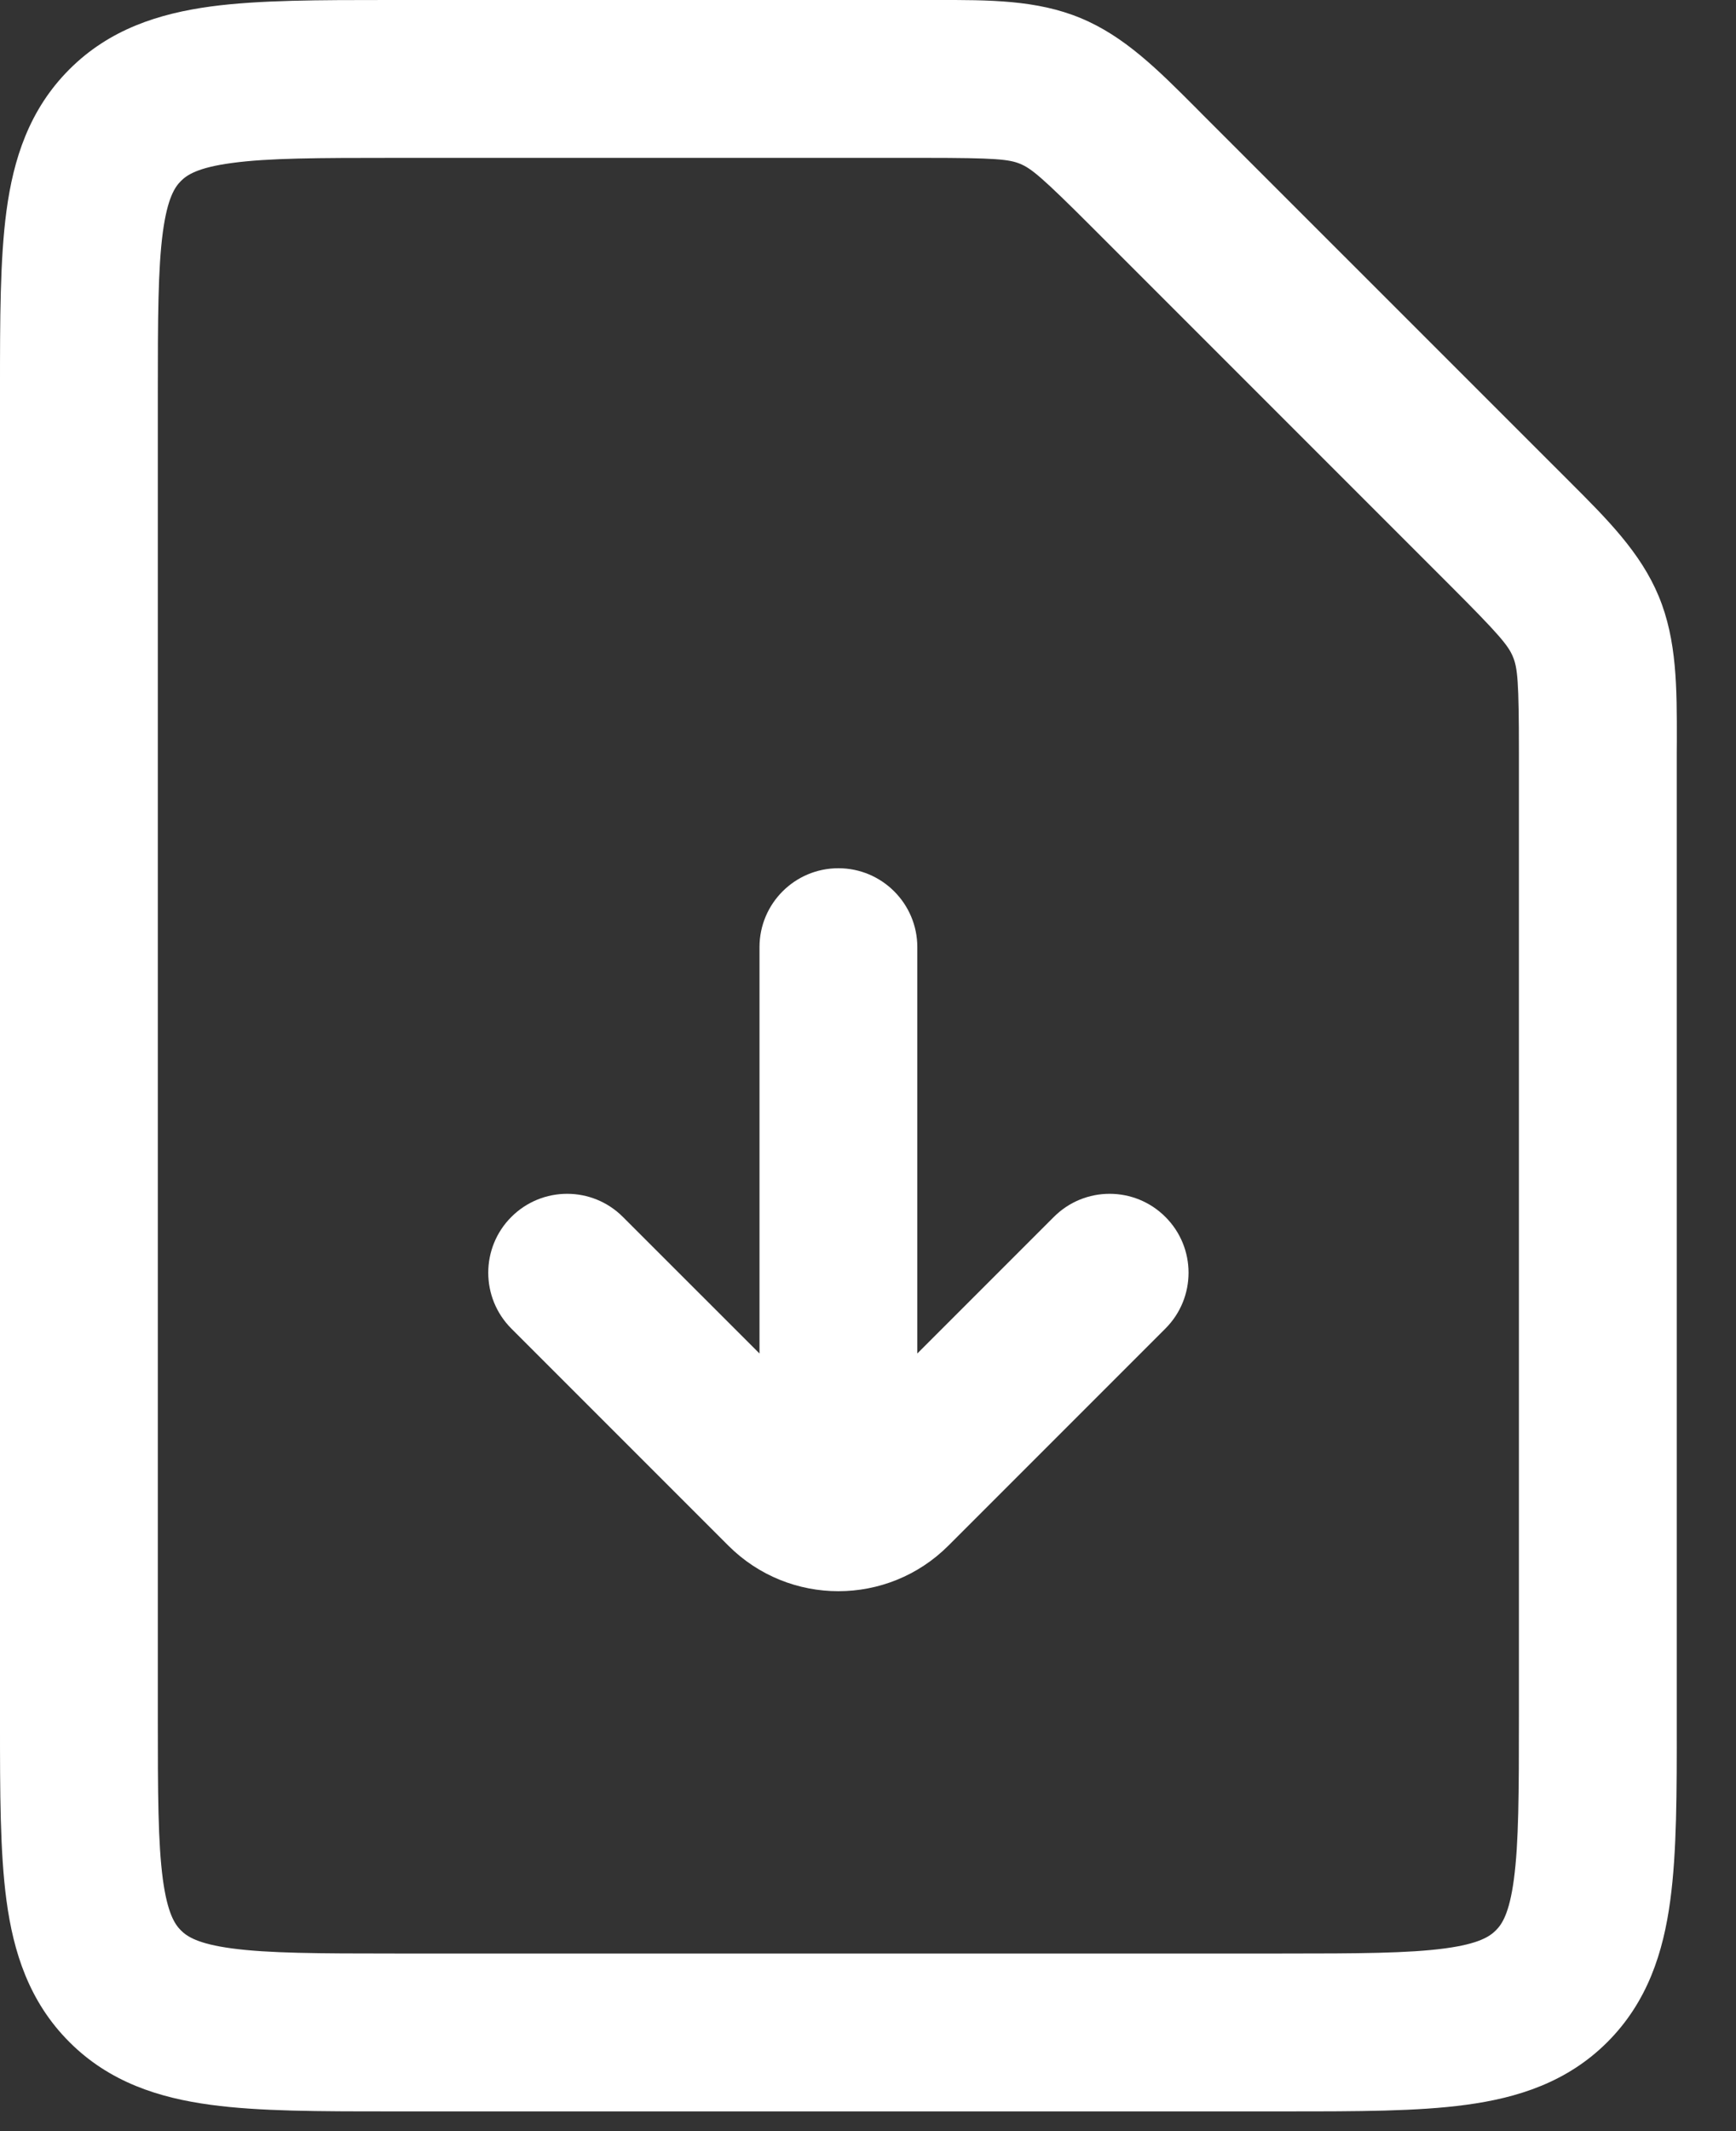 <svg width="22" height="27" viewBox="0 0 22 27" fill="none" xmlns="http://www.w3.org/2000/svg">
<rect x="0" y="0" width="22" height="27" fill="#333333" stroke="none"/>
<path fill-rule="evenodd" clip-rule="evenodd" d="M11.718 2C12.617 2 12.788 2.018 12.929 2.076C13.07 2.135 13.203 2.243 13.839 2.879L18.371 7.411C19.006 8.046 19.115 8.18 19.173 8.321C19.232 8.462 19.249 8.633 19.249 9.532V21.75C19.249 22.721 19.247 23.348 19.185 23.811C19.127 24.245 19.033 24.381 18.956 24.457C18.88 24.533 18.744 24.627 18.311 24.685C17.848 24.747 17.221 24.75 16.249 24.75H5C4.029 24.75 3.401 24.747 2.939 24.685C2.505 24.627 2.369 24.533 2.293 24.457C2.217 24.381 2.123 24.245 2.064 23.811C2.002 23.348 2 22.721 2 21.75L2 5C2 4.029 2.002 3.401 2.064 2.939C2.123 2.505 2.217 2.369 2.293 2.293C2.369 2.217 2.505 2.123 2.939 2.065C3.401 2.002 4.029 2 5 2H11.718ZM13.694 0.229C13.138 -0.002 12.535 -0.001 11.857 0L11.718 0H5L4.934 0C4.048 0 3.284 0 2.672 0.082C2.017 0.171 1.388 0.369 0.879 0.879C0.369 1.389 0.17 2.017 0.082 2.672C-8.93474e-05 3.284 -4.65549e-05 4.048 3.15537e-06 4.934L5.59916e-06 5L4.88391e-06 21.75L2.44012e-06 21.815C-4.73894e-05 22.702 -9.0301e-05 23.466 0.082 24.077C0.17 24.733 0.369 25.361 0.879 25.871C1.388 26.381 2.017 26.579 2.672 26.667C3.284 26.75 4.048 26.75 4.934 26.75L5 26.75H16.249L16.315 26.75C17.202 26.75 17.965 26.75 18.577 26.667C19.233 26.579 19.861 26.381 20.371 25.871C20.88 25.361 21.079 24.733 21.167 24.077C21.25 23.466 21.25 22.702 21.249 21.815L21.249 21.75V9.532L21.25 9.393C21.251 8.714 21.252 8.112 21.021 7.555C20.791 6.999 20.364 6.574 19.883 6.094L19.785 5.996L15.253 1.465L15.155 1.366C14.676 0.886 14.251 0.459 13.694 0.229ZM11.625 12V17.148L13.355 15.418C13.745 15.027 14.379 15.027 14.769 15.418C15.16 15.808 15.16 16.441 14.769 16.832L12.019 19.582C11.249 20.352 10 20.352 9.23 19.582L6.48 16.832C6.09 16.441 6.09 15.808 6.48 15.418C6.871 15.027 7.504 15.027 7.894 15.418L9.625 17.148V12C9.625 11.448 10.072 11 10.625 11C11.177 11 11.625 11.448 11.625 12Z" fill="white"/>
</svg>
